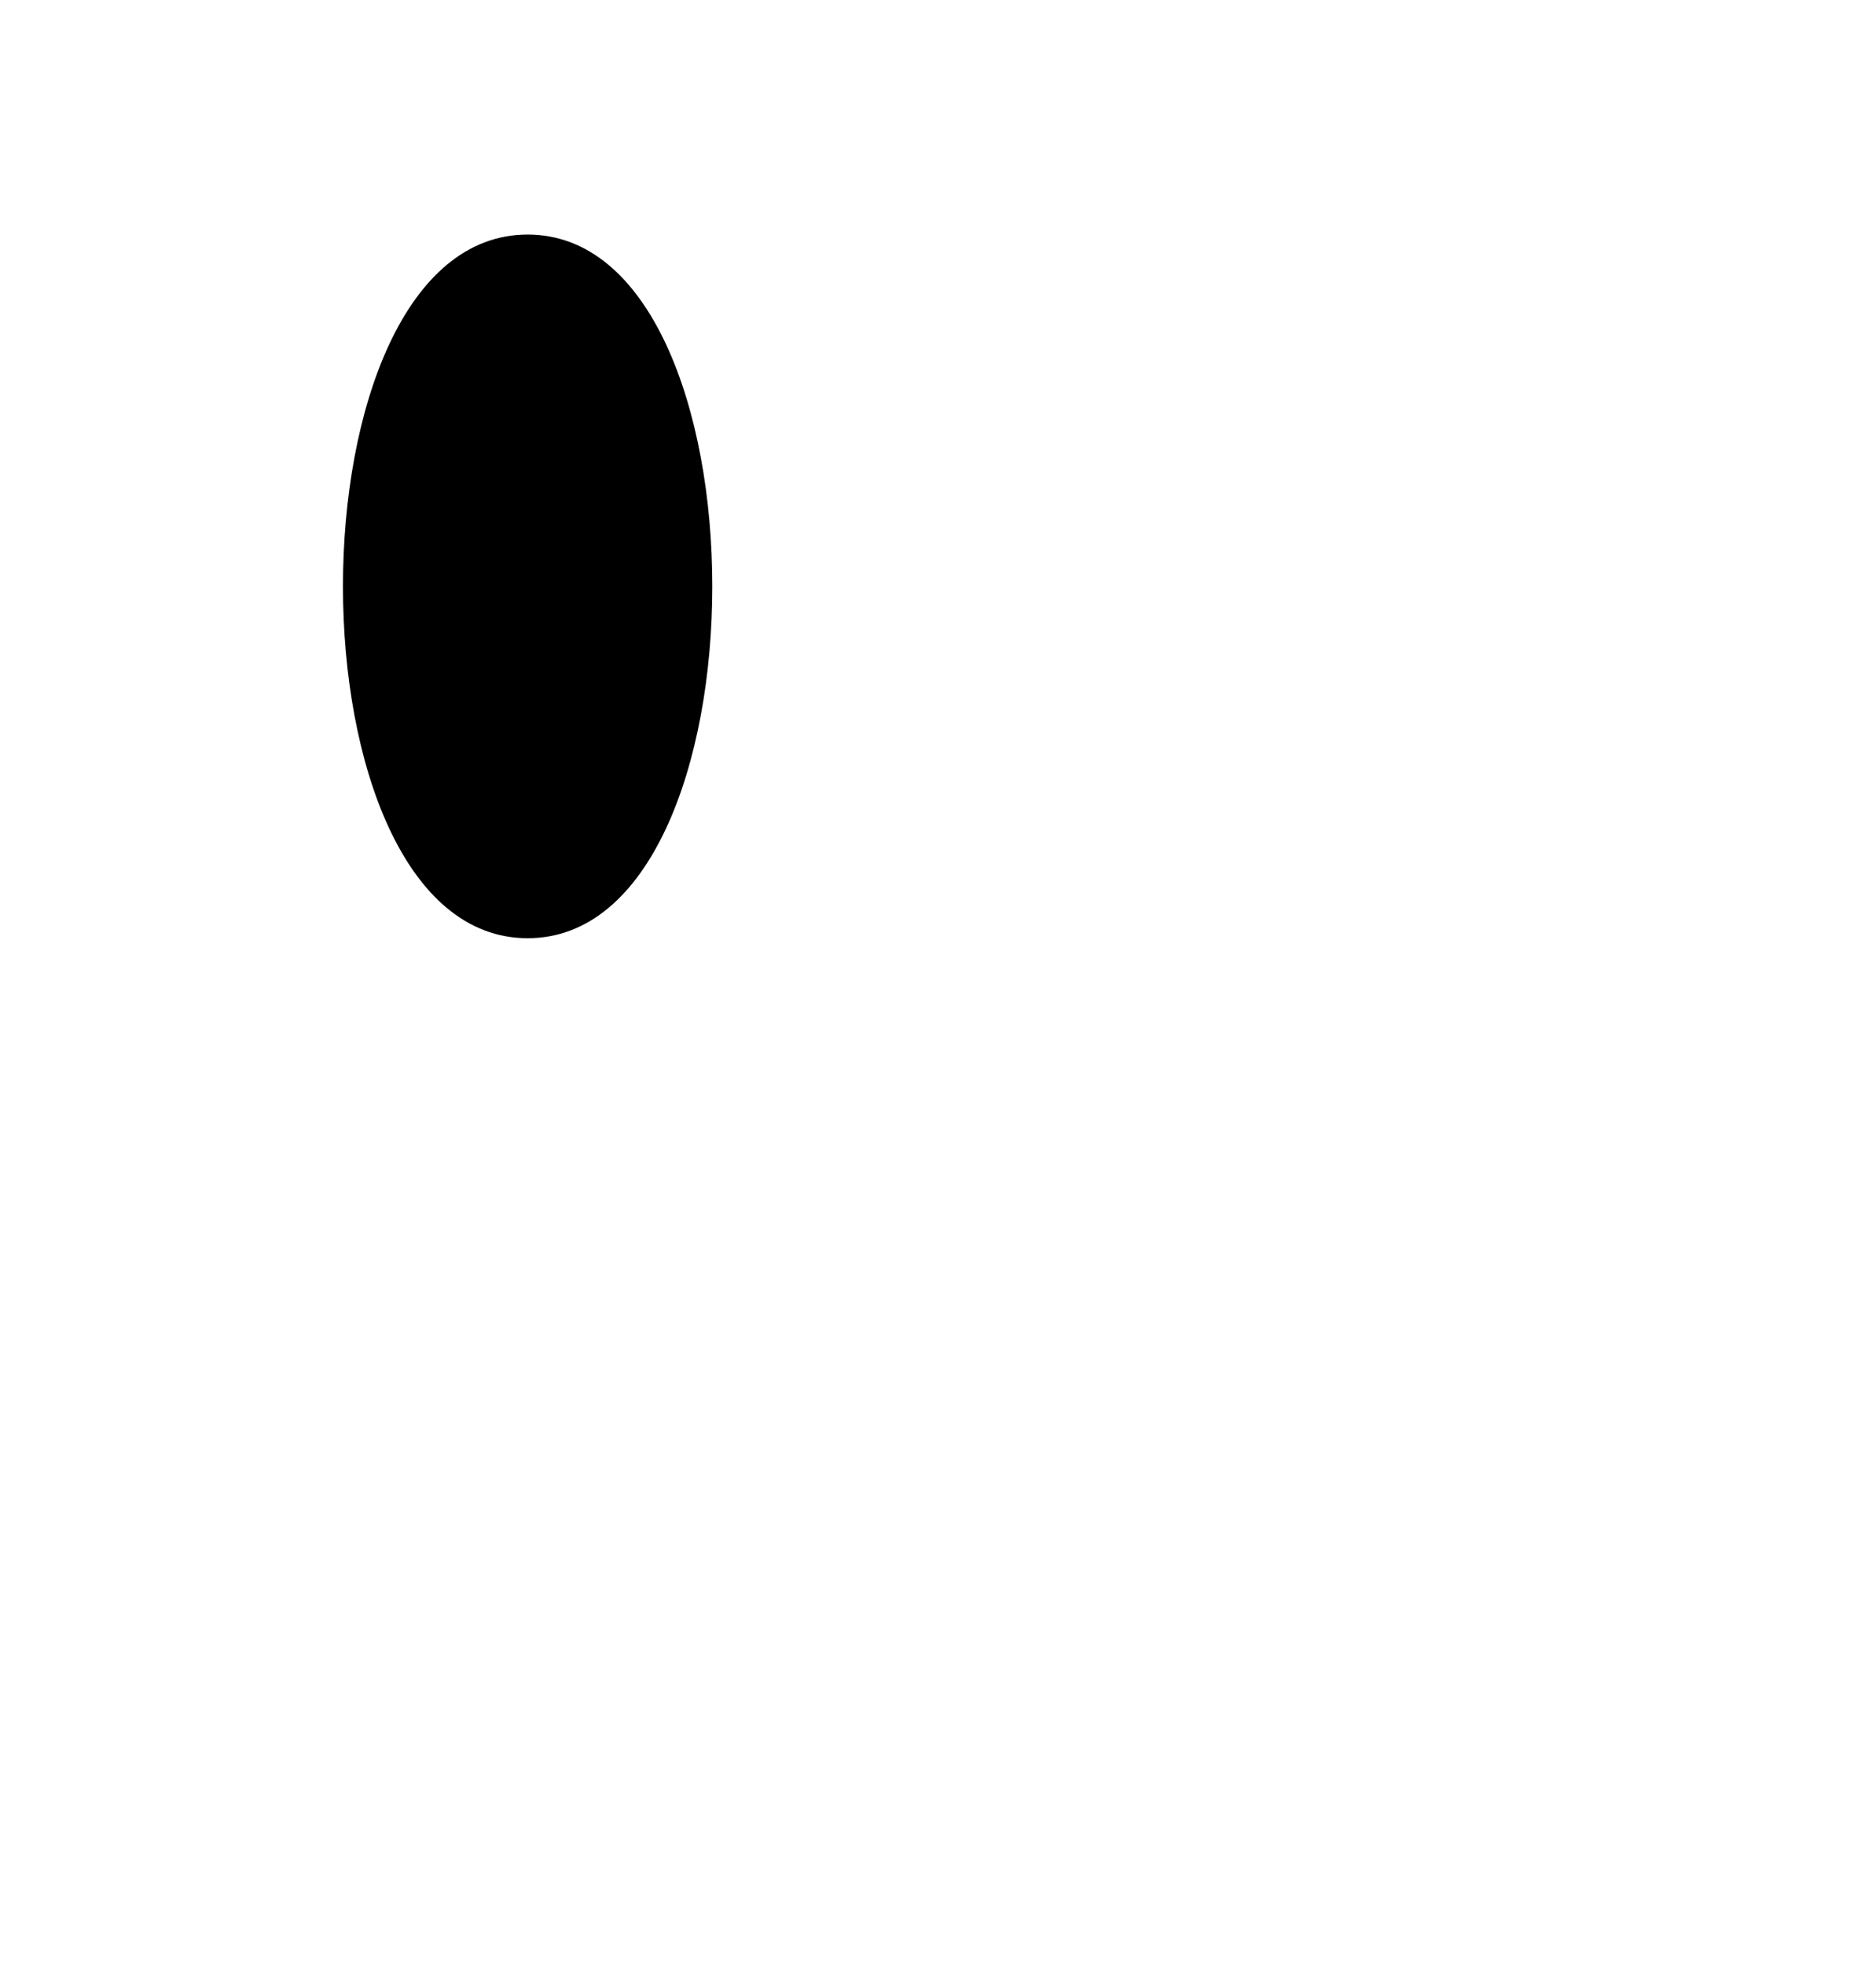 <svg id="svg" xmlns="http://www.w3.org/2000/svg" xmlns:xlink="http://www.w3.org/1999/xlink" width="400" height="418.898" viewBox="0, 0, 400,418.898"><g id="svgg"><path id="path0" d="M112.5 50 C 60 50 60 200 112.5 200 C 165 200 165 50 112.5 50 M120 185 L 140 200 " stroke="none" fill="#000000" fill-rule="evenodd"></path></g></svg>